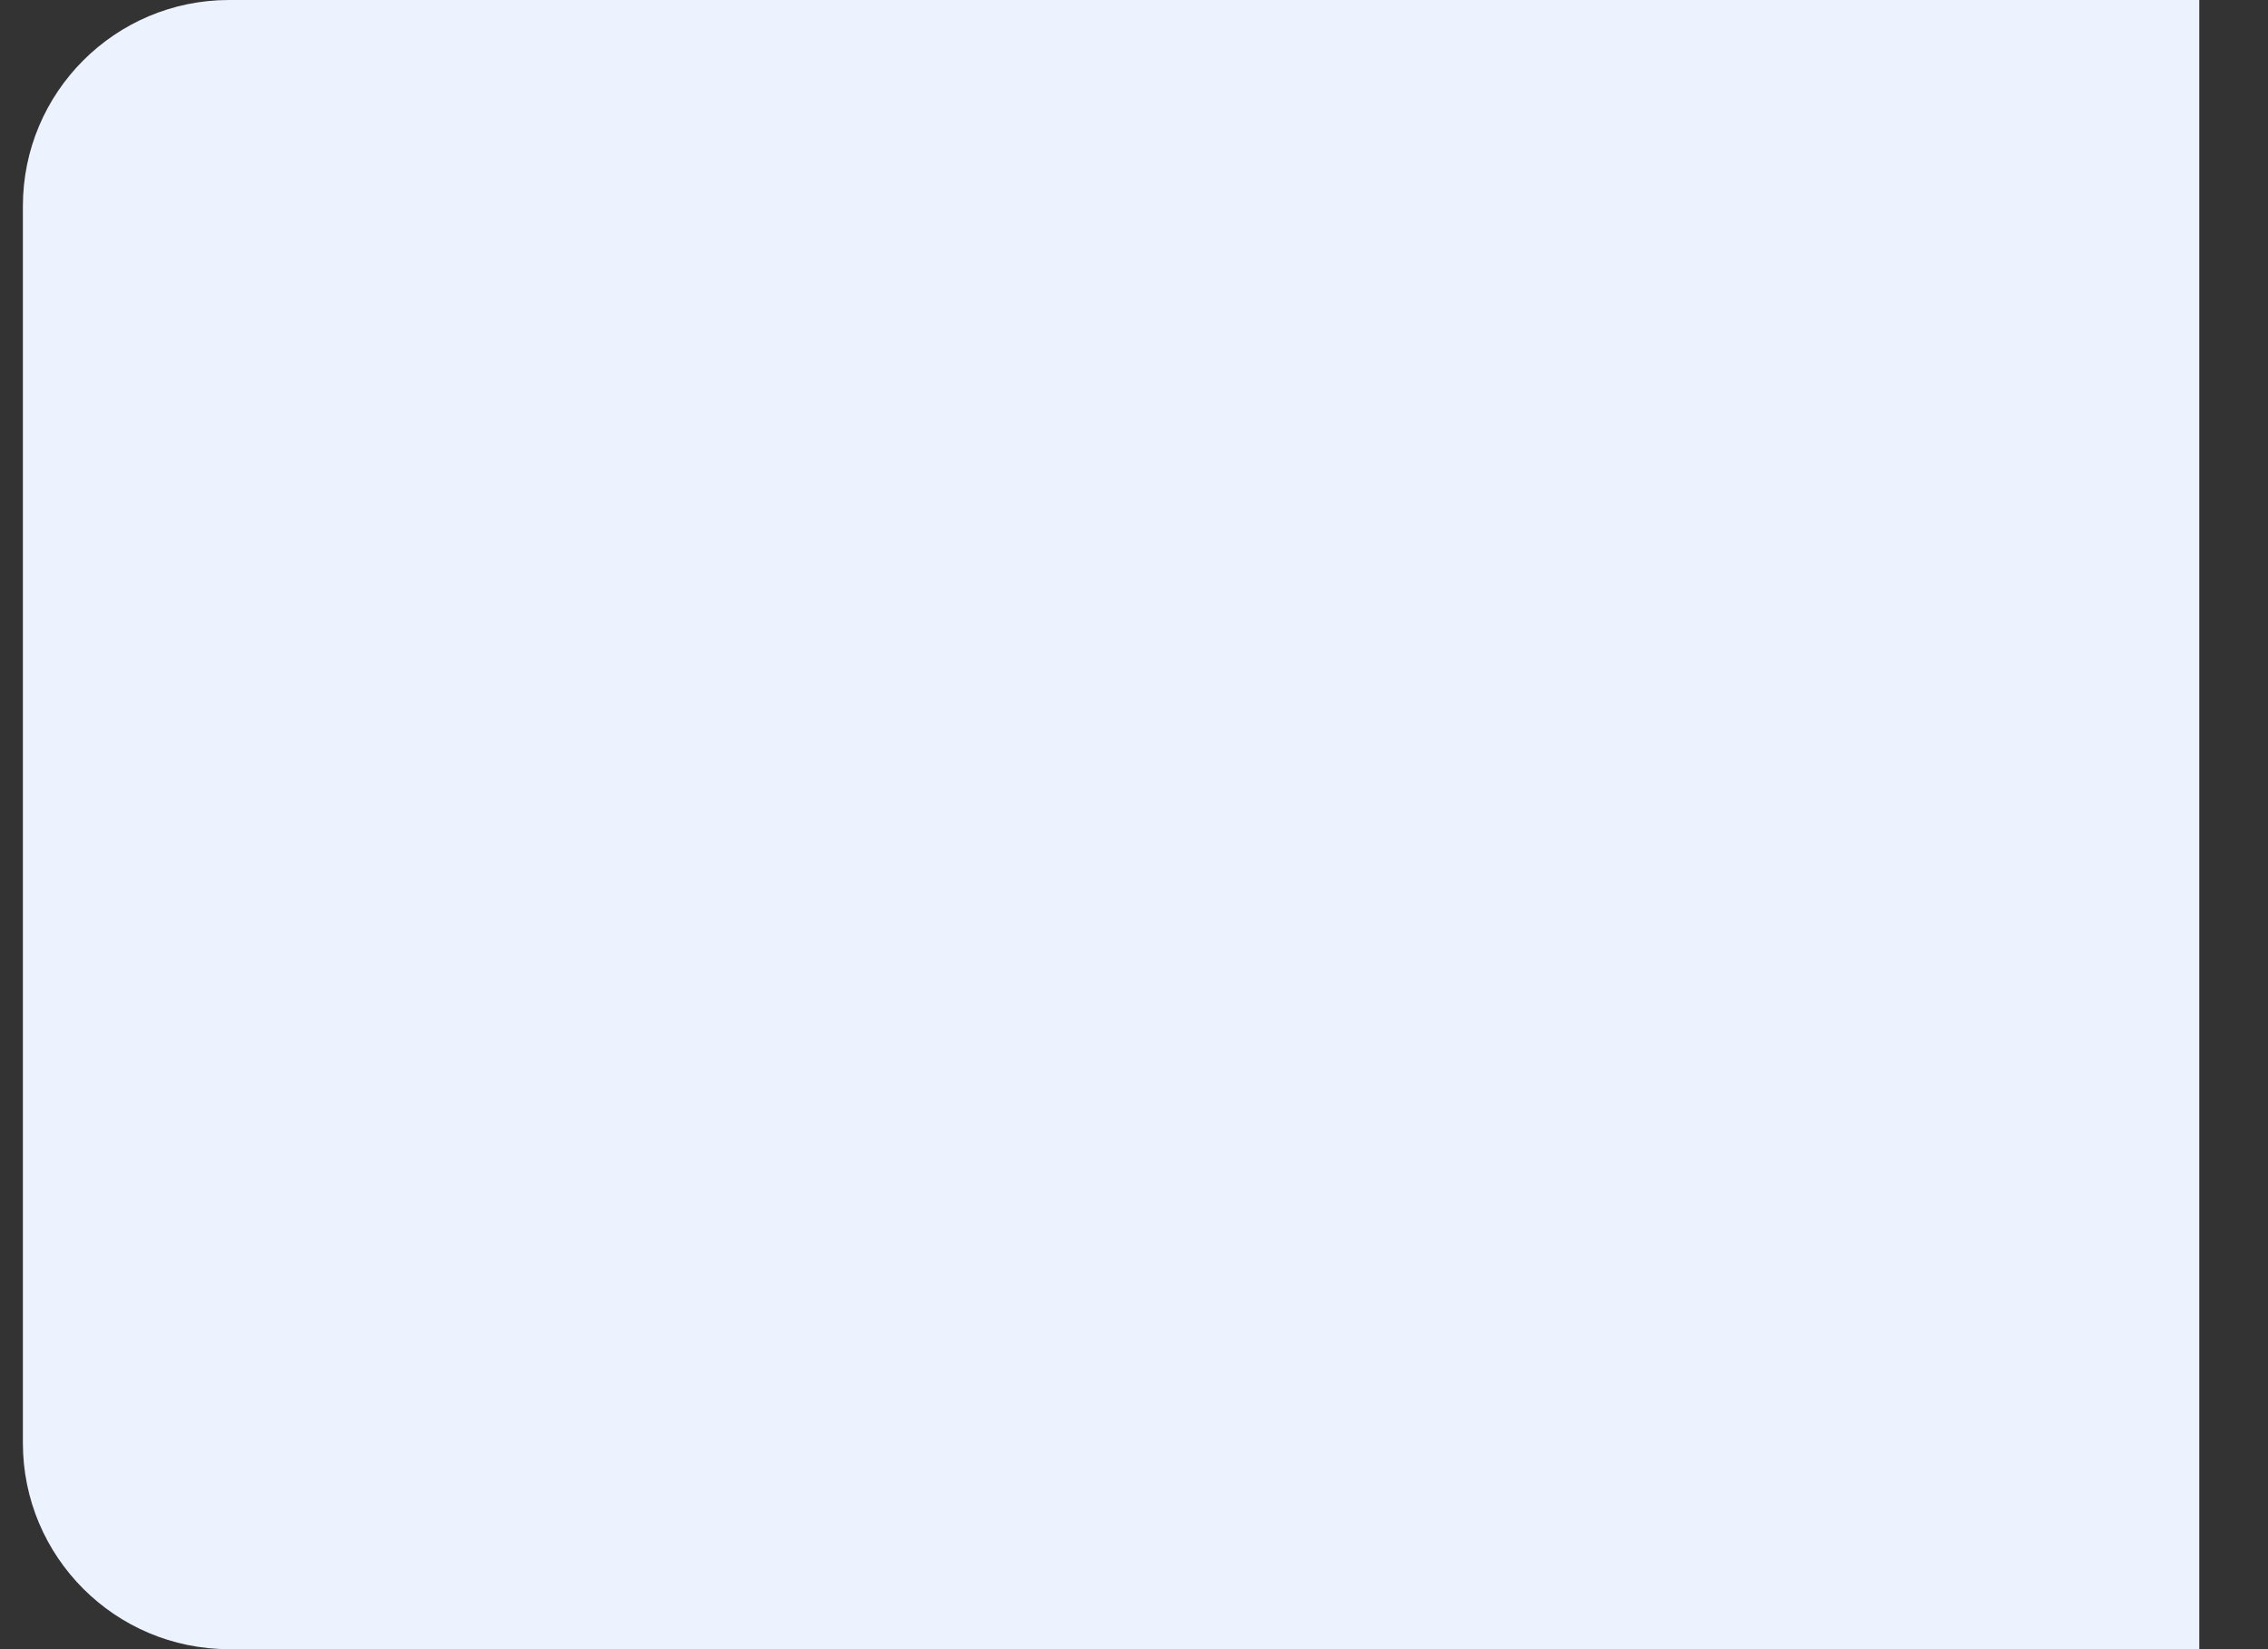 ﻿<?xml version="1.0" encoding="utf-8"?>
<svg version="1.1" xmlns:xlink="http://www.w3.org/1999/xlink" width="33px" height="24px" xmlns="http://www.w3.org/2000/svg">
  <rect width="100%" height="100%" fill="#333333" stroke="none"/>
  <g transform="matrix(1 0 0 1 -53 -210 )">
    <path d="M 0.333 21  L 0.333 3  C 0.333 1.343  1.677 0  3.333 0  L 32 0  L 32 24  L 3.333 24  C 1.677 24  0.333 22.657  0.333 21  Z " fill-rule="nonzero" fill="#ecf2fe" stroke="none" transform="matrix(1 0 0 1 53 210 )" />
  </g>
</svg>